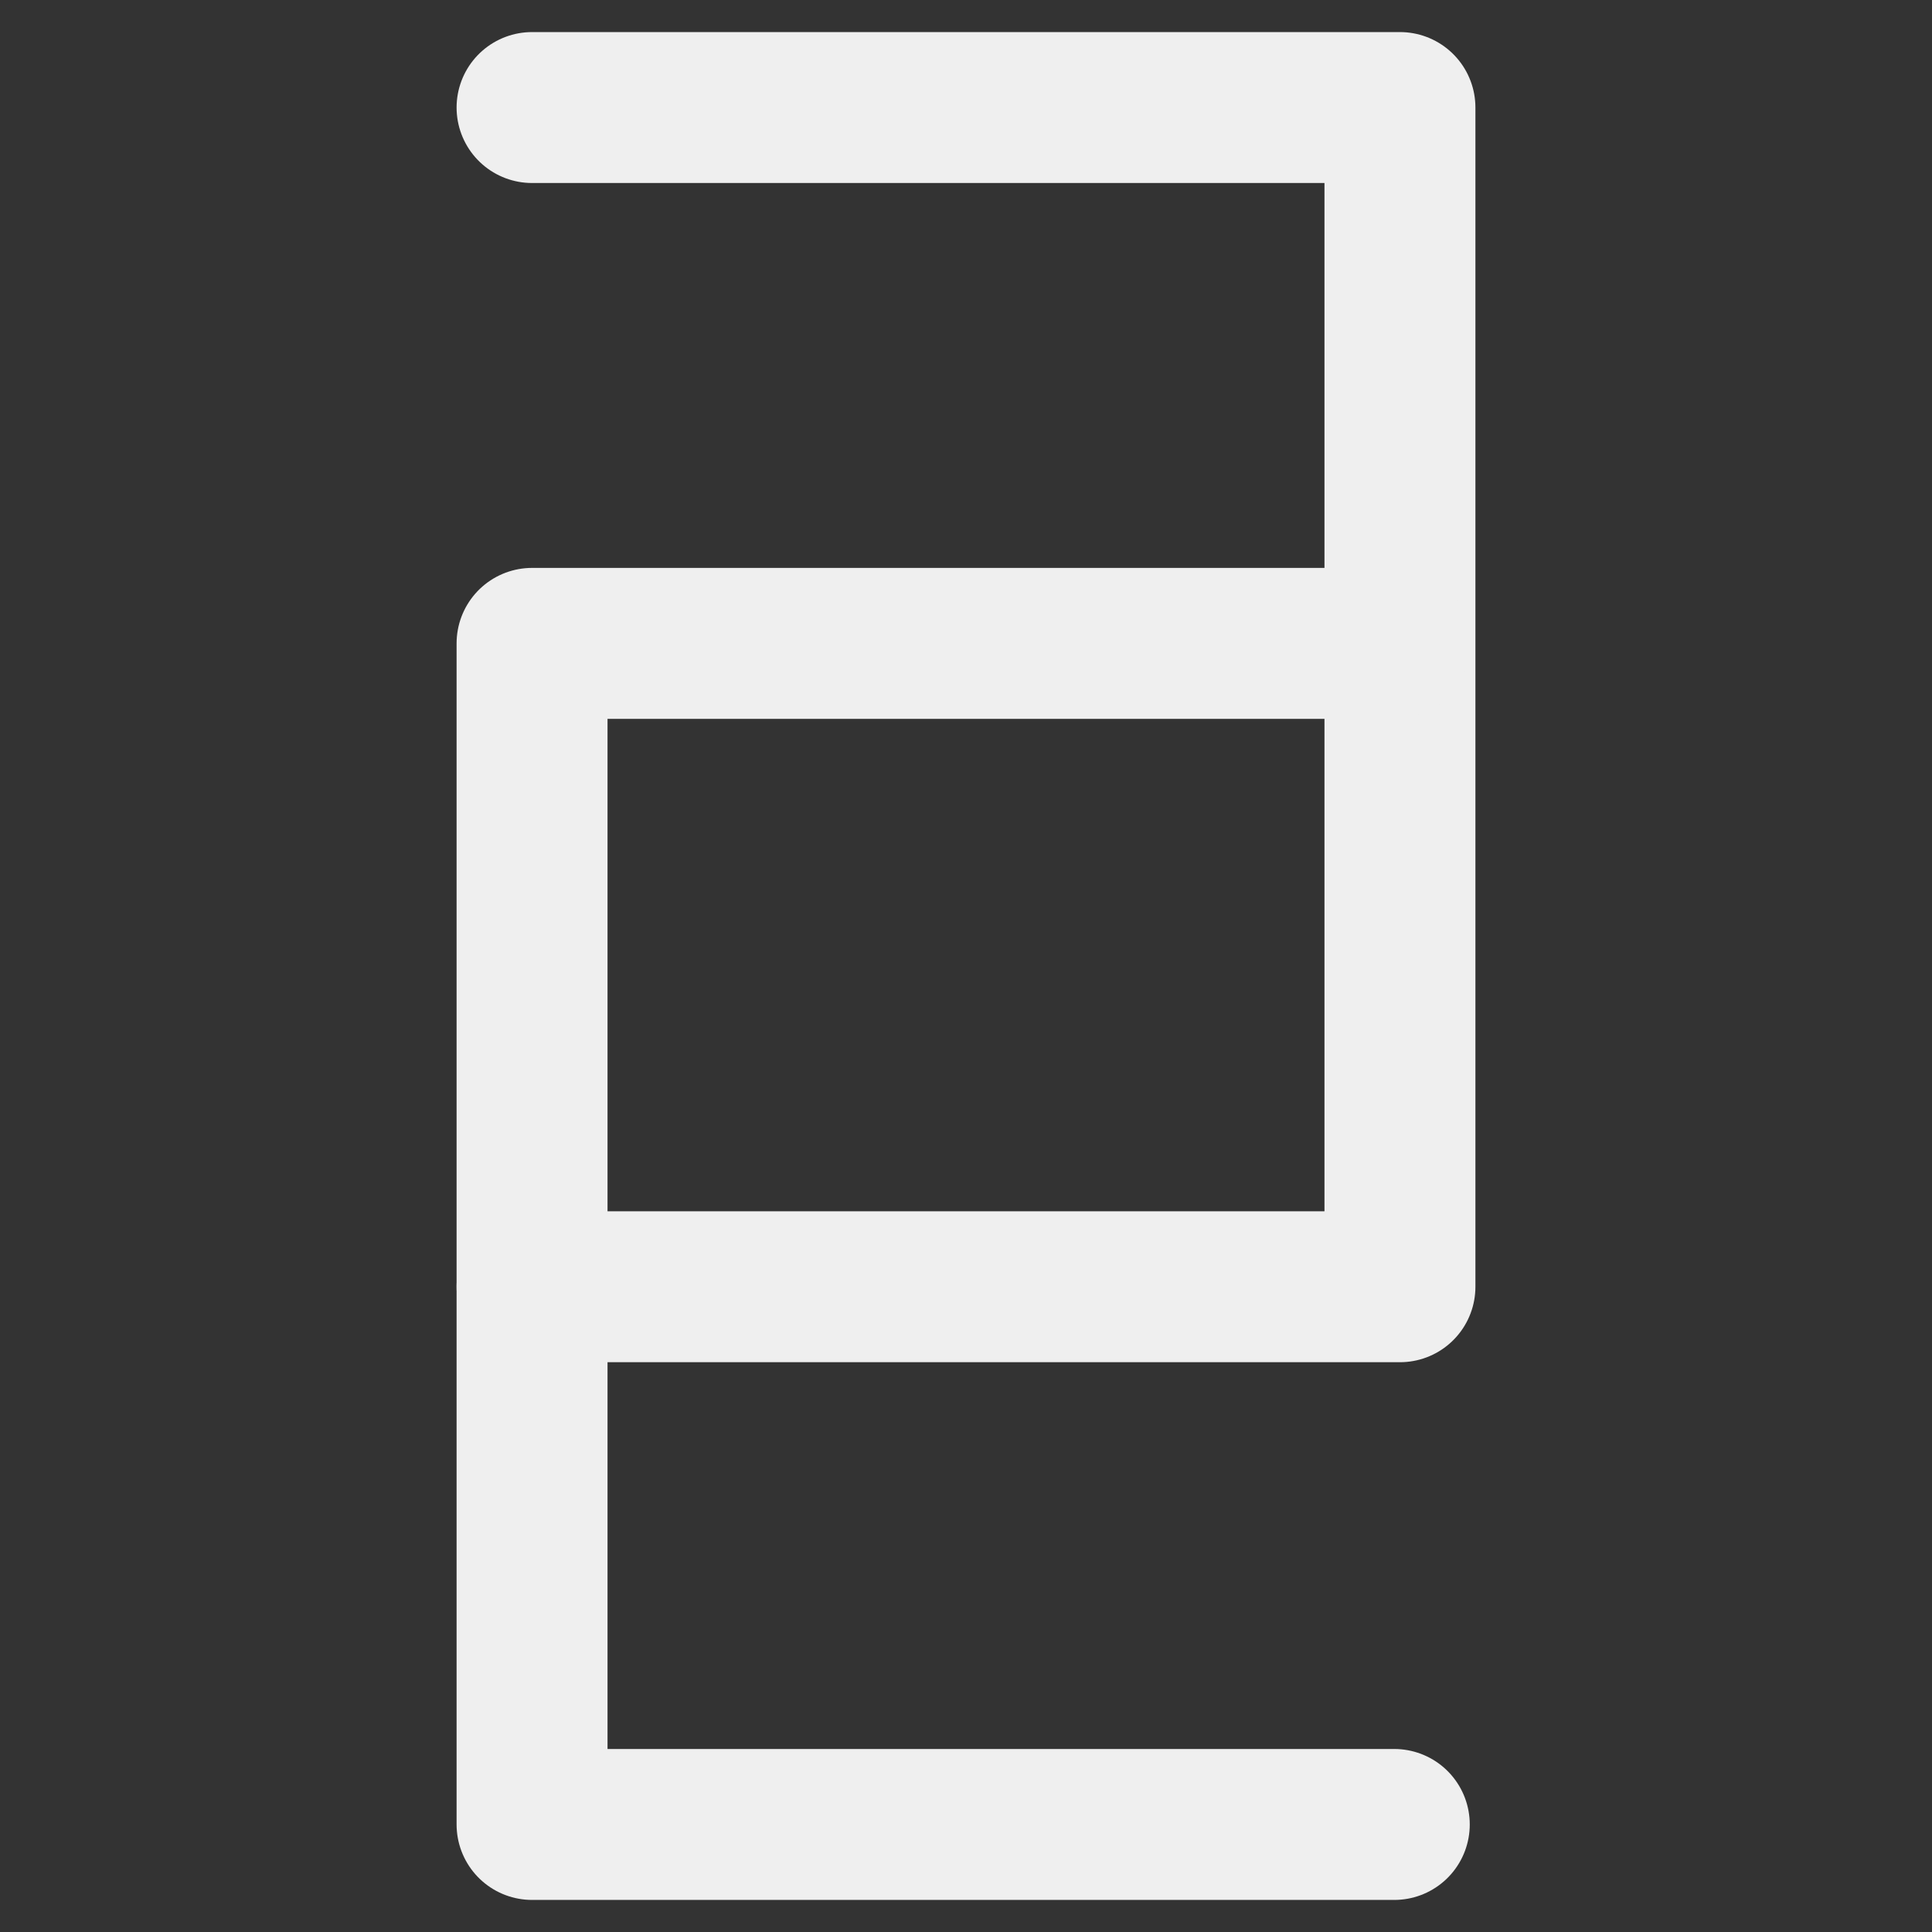 <?xml version="1.0" encoding="utf-8"?>
<!-- Generator: Adobe Illustrator 16.0.0, SVG Export Plug-In . SVG Version: 6.00 Build 0)  -->
<!DOCTYPE svg PUBLIC "-//W3C//DTD SVG 1.1 Tiny//EN" "http://www.w3.org/Graphics/SVG/1.1/DTD/svg11-tiny.dtd">
<svg version="1.1" baseProfile="tiny" id="Layer_1" xmlns="http://www.w3.org/2000/svg" xmlns:xlink="http://www.w3.org/1999/xlink"
	 x="0px" y="0px" width="1024px" height="1024px" viewBox="0 0 1024 1024" xml:space="preserve">
<rect x="0" y="0" width="1024" height="1024" fill="#333333" stroke="none"/>
<g>
	
		<polyline fill="none" stroke="#efefef" stroke-width="80" stroke-linecap="round" stroke-linejoin="round" stroke-miterlimit="10" points="
		282,57 742,57 742,682 282,682 	"/>
	
		<polyline fill="none" stroke="#efefef" stroke-width="80" stroke-linecap="round" stroke-linejoin="round" stroke-miterlimit="10" points="
		739,967 282,967 282,341 739,341 	"/>
</g>
</svg>
